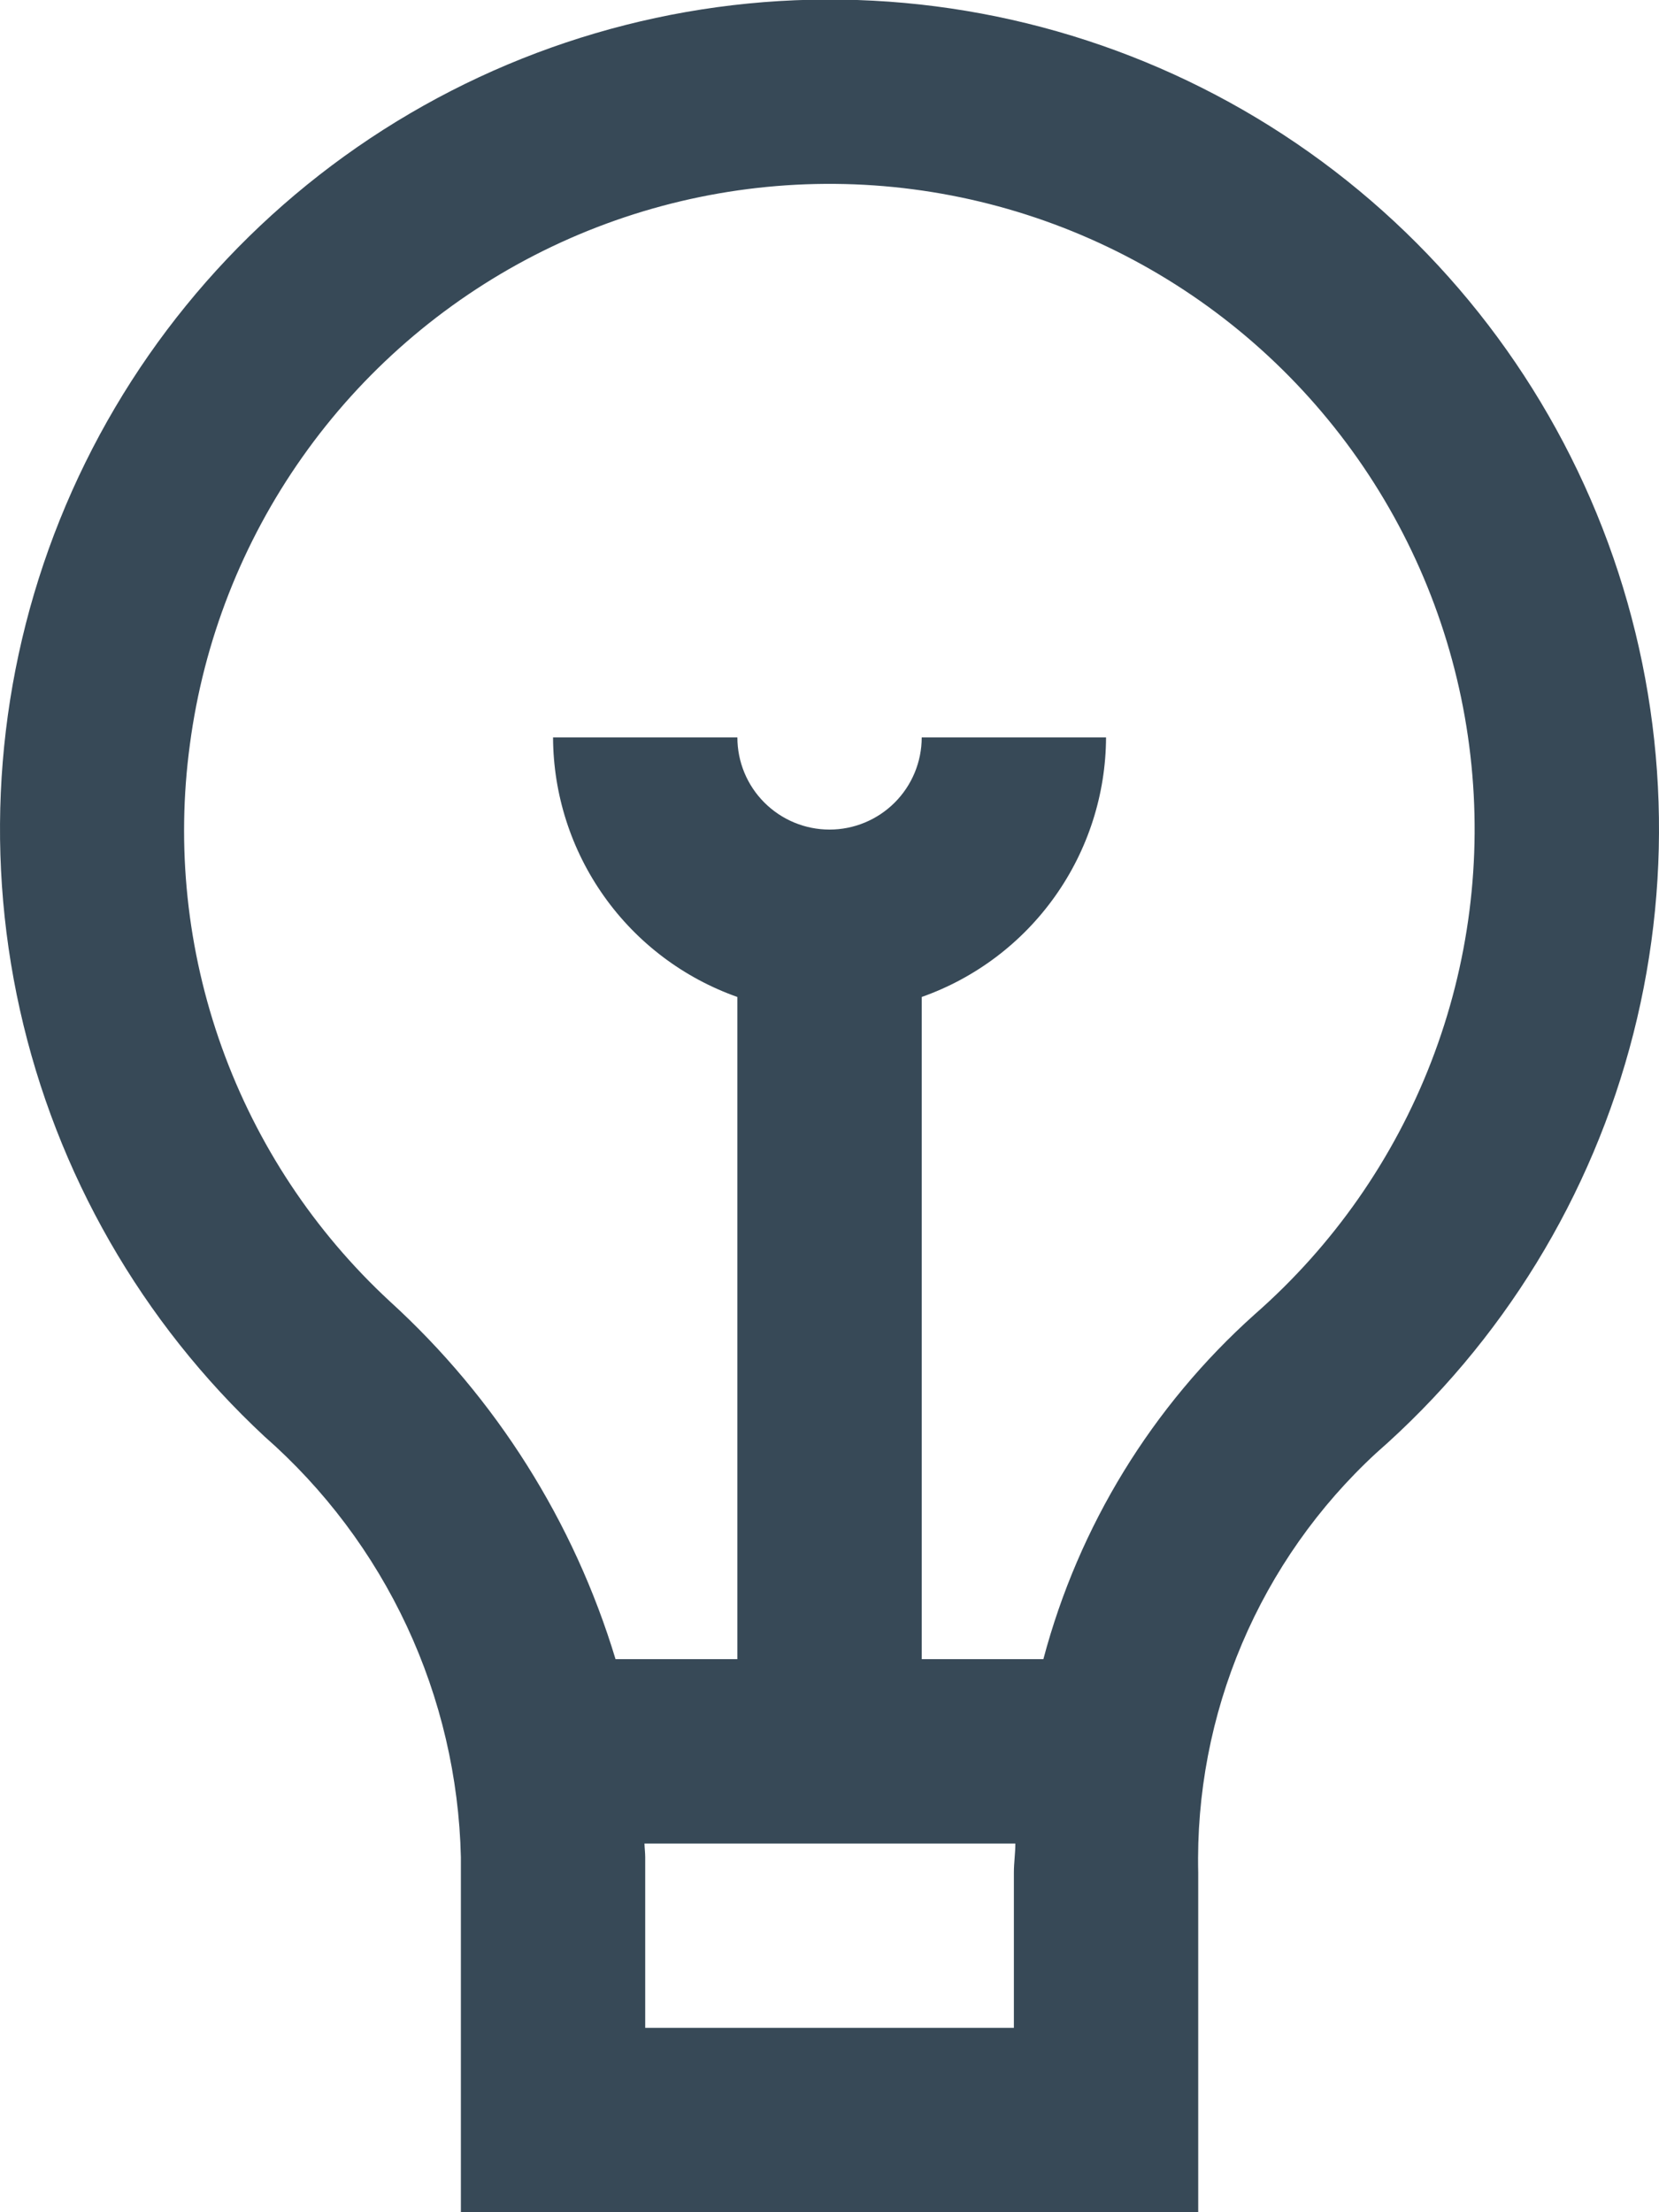 <svg width="36" height="48" viewBox="0 0 36 48" fill="none" xmlns="http://www.w3.org/2000/svg" xmlns:xlink="http://www.w3.org/1999/xlink">
<path d="M10.001,40.298L10.001,48L26.001,48L26.001,40.63C25.962,38.925 26.286,37.232 26.952,35.662C27.618,34.092 28.611,32.682 29.865,31.526C32.601,29.128 34.545,25.957 35.443,22.432C36.341,18.906 36.15,15.192 34.894,11.777C33.638,8.363 31.378,5.409 28.41,3.305C25.442,1.201 21.906,0.046 18.269,-0.008C14.631,-0.063 11.062,0.987 8.033,3.001C5.004,5.016 2.656,7.901 1.299,11.276C-0.058,14.651 -0.36,18.359 0.432,21.91C1.224,25.46 3.074,28.687 5.737,31.166C7.041,32.31 8.094,33.712 8.828,35.284C9.562,36.856 9.961,38.564 10.001,40.298L10.001,40.298ZM22.001,44L14.001,44L14.001,40.298C14.001,40.198 13.987,40.098 13.985,40L22.033,40C22.033,40.21 22.001,40.418 22.001,40.63L22.001,44ZM4.121,16.15C4.418,13.906 5.255,11.768 6.56,9.919C7.864,8.069 9.598,6.564 11.612,5.531C13.626,4.499 15.86,3.97 18.123,3.99C20.386,4.01 22.611,4.578 24.606,5.646C26.602,6.714 28.308,8.25 29.58,10.122C30.852,11.994 31.651,14.147 31.908,16.396C32.166,18.644 31.875,20.922 31.059,23.033C30.244,25.144 28.929,27.026 27.227,28.518C25.001,30.511 23.407,33.112 22.641,36L20.001,36L20.001,21.632C21.167,21.22 22.177,20.458 22.893,19.449C23.609,18.441 23.996,17.236 24.001,16L20.001,16C20.001,16.53 19.79,17.039 19.415,17.414C19.04,17.789 18.531,18 18.001,18C17.47,18 16.962,17.789 16.587,17.414C16.211,17.039 16.001,16.53 16.001,16L12.001,16C12.006,17.236 12.393,18.441 13.109,19.449C13.825,20.458 14.835,21.22 16.001,21.632L16.001,36L13.357,36C12.455,33.018 10.763,30.336 8.461,28.238C6.82,26.72 5.569,24.829 4.813,22.724C4.058,20.62 3.82,18.365 4.121,16.15L4.121,16.15Z" fill="#374957"/>
</svg>
